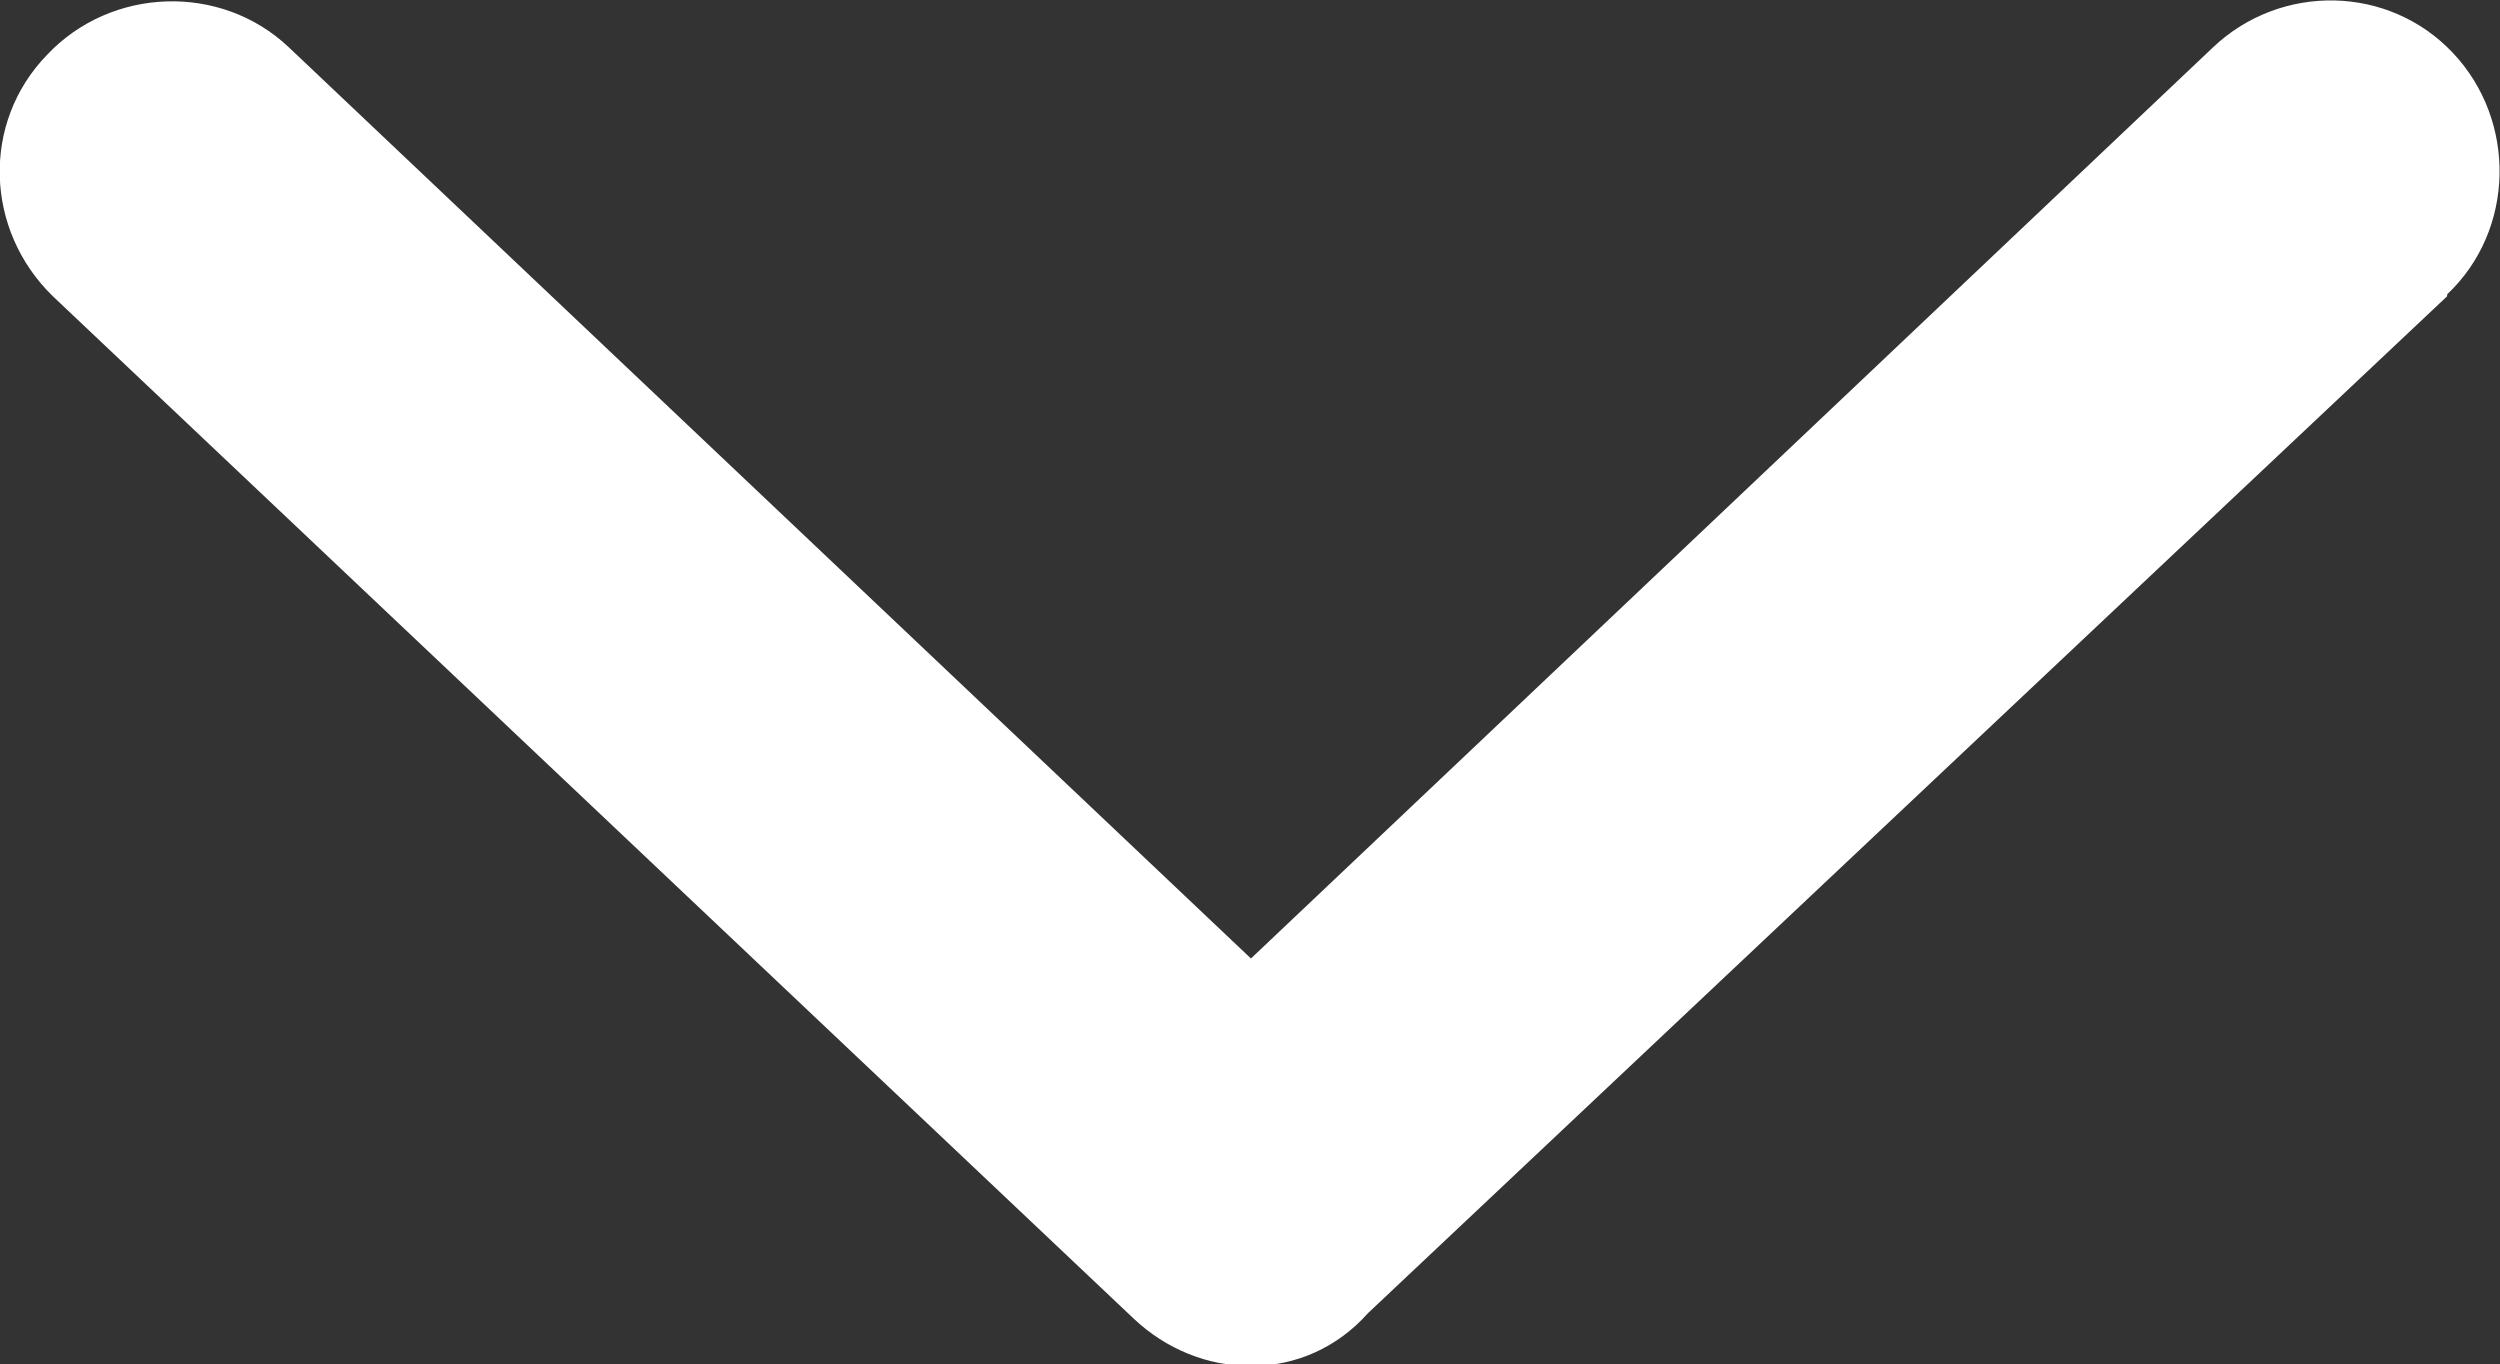 <?xml version="1.0" encoding="UTF-8"?> <svg xmlns="http://www.w3.org/2000/svg" id="Layer_1" viewBox="0 0 13.25 7.23"><rect x="0" y="0" width="13.25" height="7.23" fill="#333333" stroke="none"/><defs><style>.cls-1{fill:#fff;}</style></defs><path id="angle-down" class="cls-1" d="M12.97,1.57L7.25,6.96c-.16,.18-.38,.28-.62,.28-.23,0-.45-.09-.62-.25L.28,1.57C-.08,1.22-.1,.65,.25,.29c.34-.36,.92-.38,1.28-.04L6.63,5.08,11.73,.25c.36-.34,.93-.33,1.27,.03,0,0,0,0,0,0,.34,.36,.33,.94-.03,1.28Z"></path></svg> 